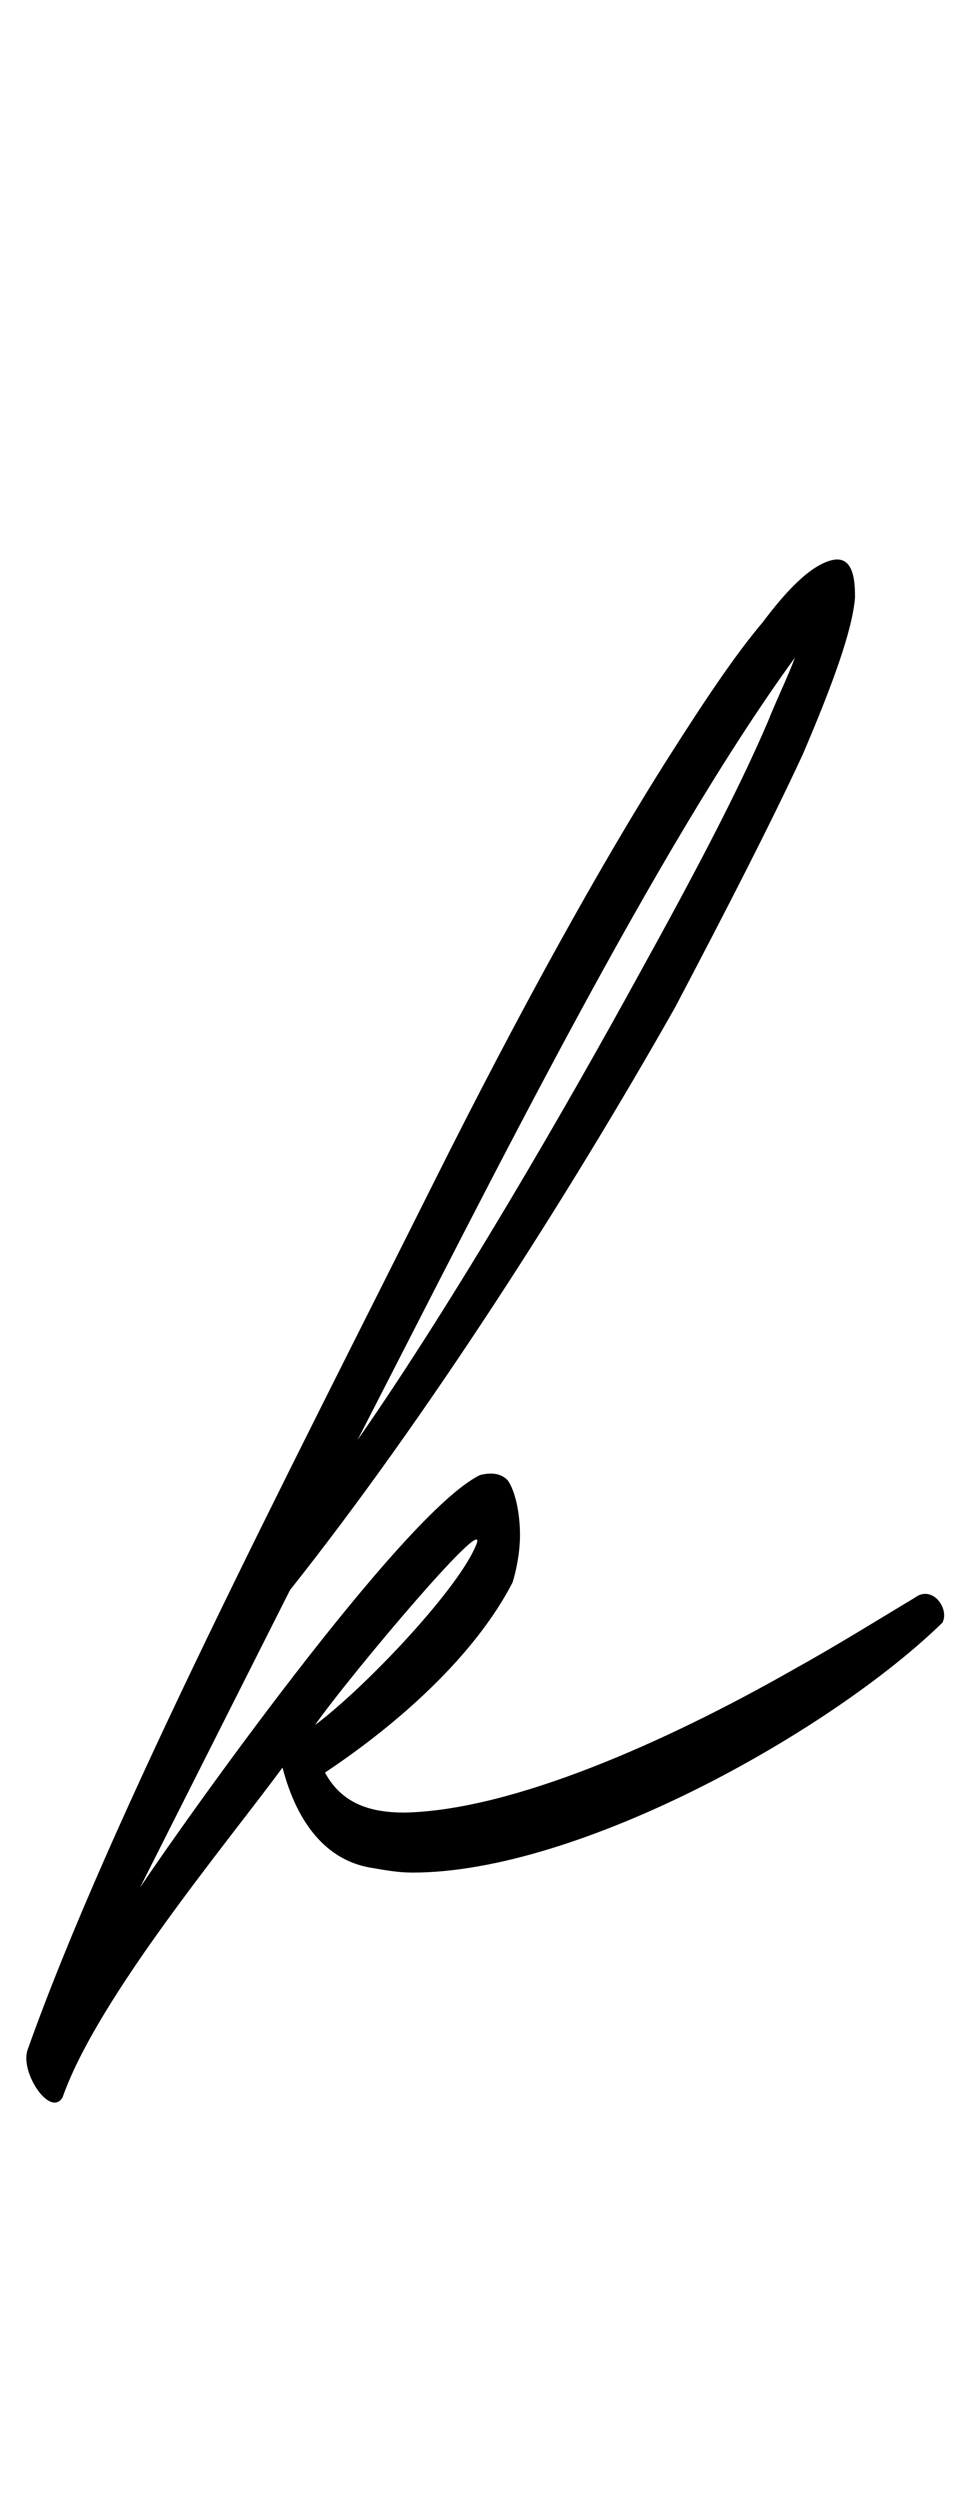 <?xml version="1.0" standalone="no"?>
<!DOCTYPE svg PUBLIC "-//W3C//DTD SVG 1.1//EN" "http://www.w3.org/Graphics/SVG/1.1/DTD/svg11.dtd" >
<svg xmlns="http://www.w3.org/2000/svg" xmlns:xlink="http://www.w3.org/1999/xlink" version="1.1" viewBox="-48 0 388 1000">
   <path fill="currentColor"
d="M-37 820c33 -93 104 -230 163 -348c33 -66 66 -126 94 -170c14 -22 26 -40 37 -53c9 -12 19 -23 28 -25s9 10 9 15c-1 13 -9 35 -21 63c-13 28 -31 63 -51 101c-43 76 -100 165 -154 233l-60 119c16 -24 105 -150 136 -165c4 -1 8 -1 11 2c3 4 5 13 5 22c0 8 -2 16 -3 19
c-15 29 -45 56 -75 76c7 13 19 16 32 16c43 -1 104 -28 155 -57c18 -10 34 -20 49 -29c4 -3 8 -1 10 2s2 6 1 8c-44 43 -145 100 -212 100c-6 0 -11 -1 -17 -2c-17 -3 -29 -17 -35 -40c-22 30 -74 92 -88 132c-5 8 -17 -10 -14 -19zM208 389c21 -38 39 -72 51 -100
c4 -10 8 -18 11 -26c-56 77 -121 208 -175 313c39 -56 84 -134 113 -187zM142 619c9 -19 -50 51 -64 71c20 -15 56 -53 64 -71z" />
</svg>
